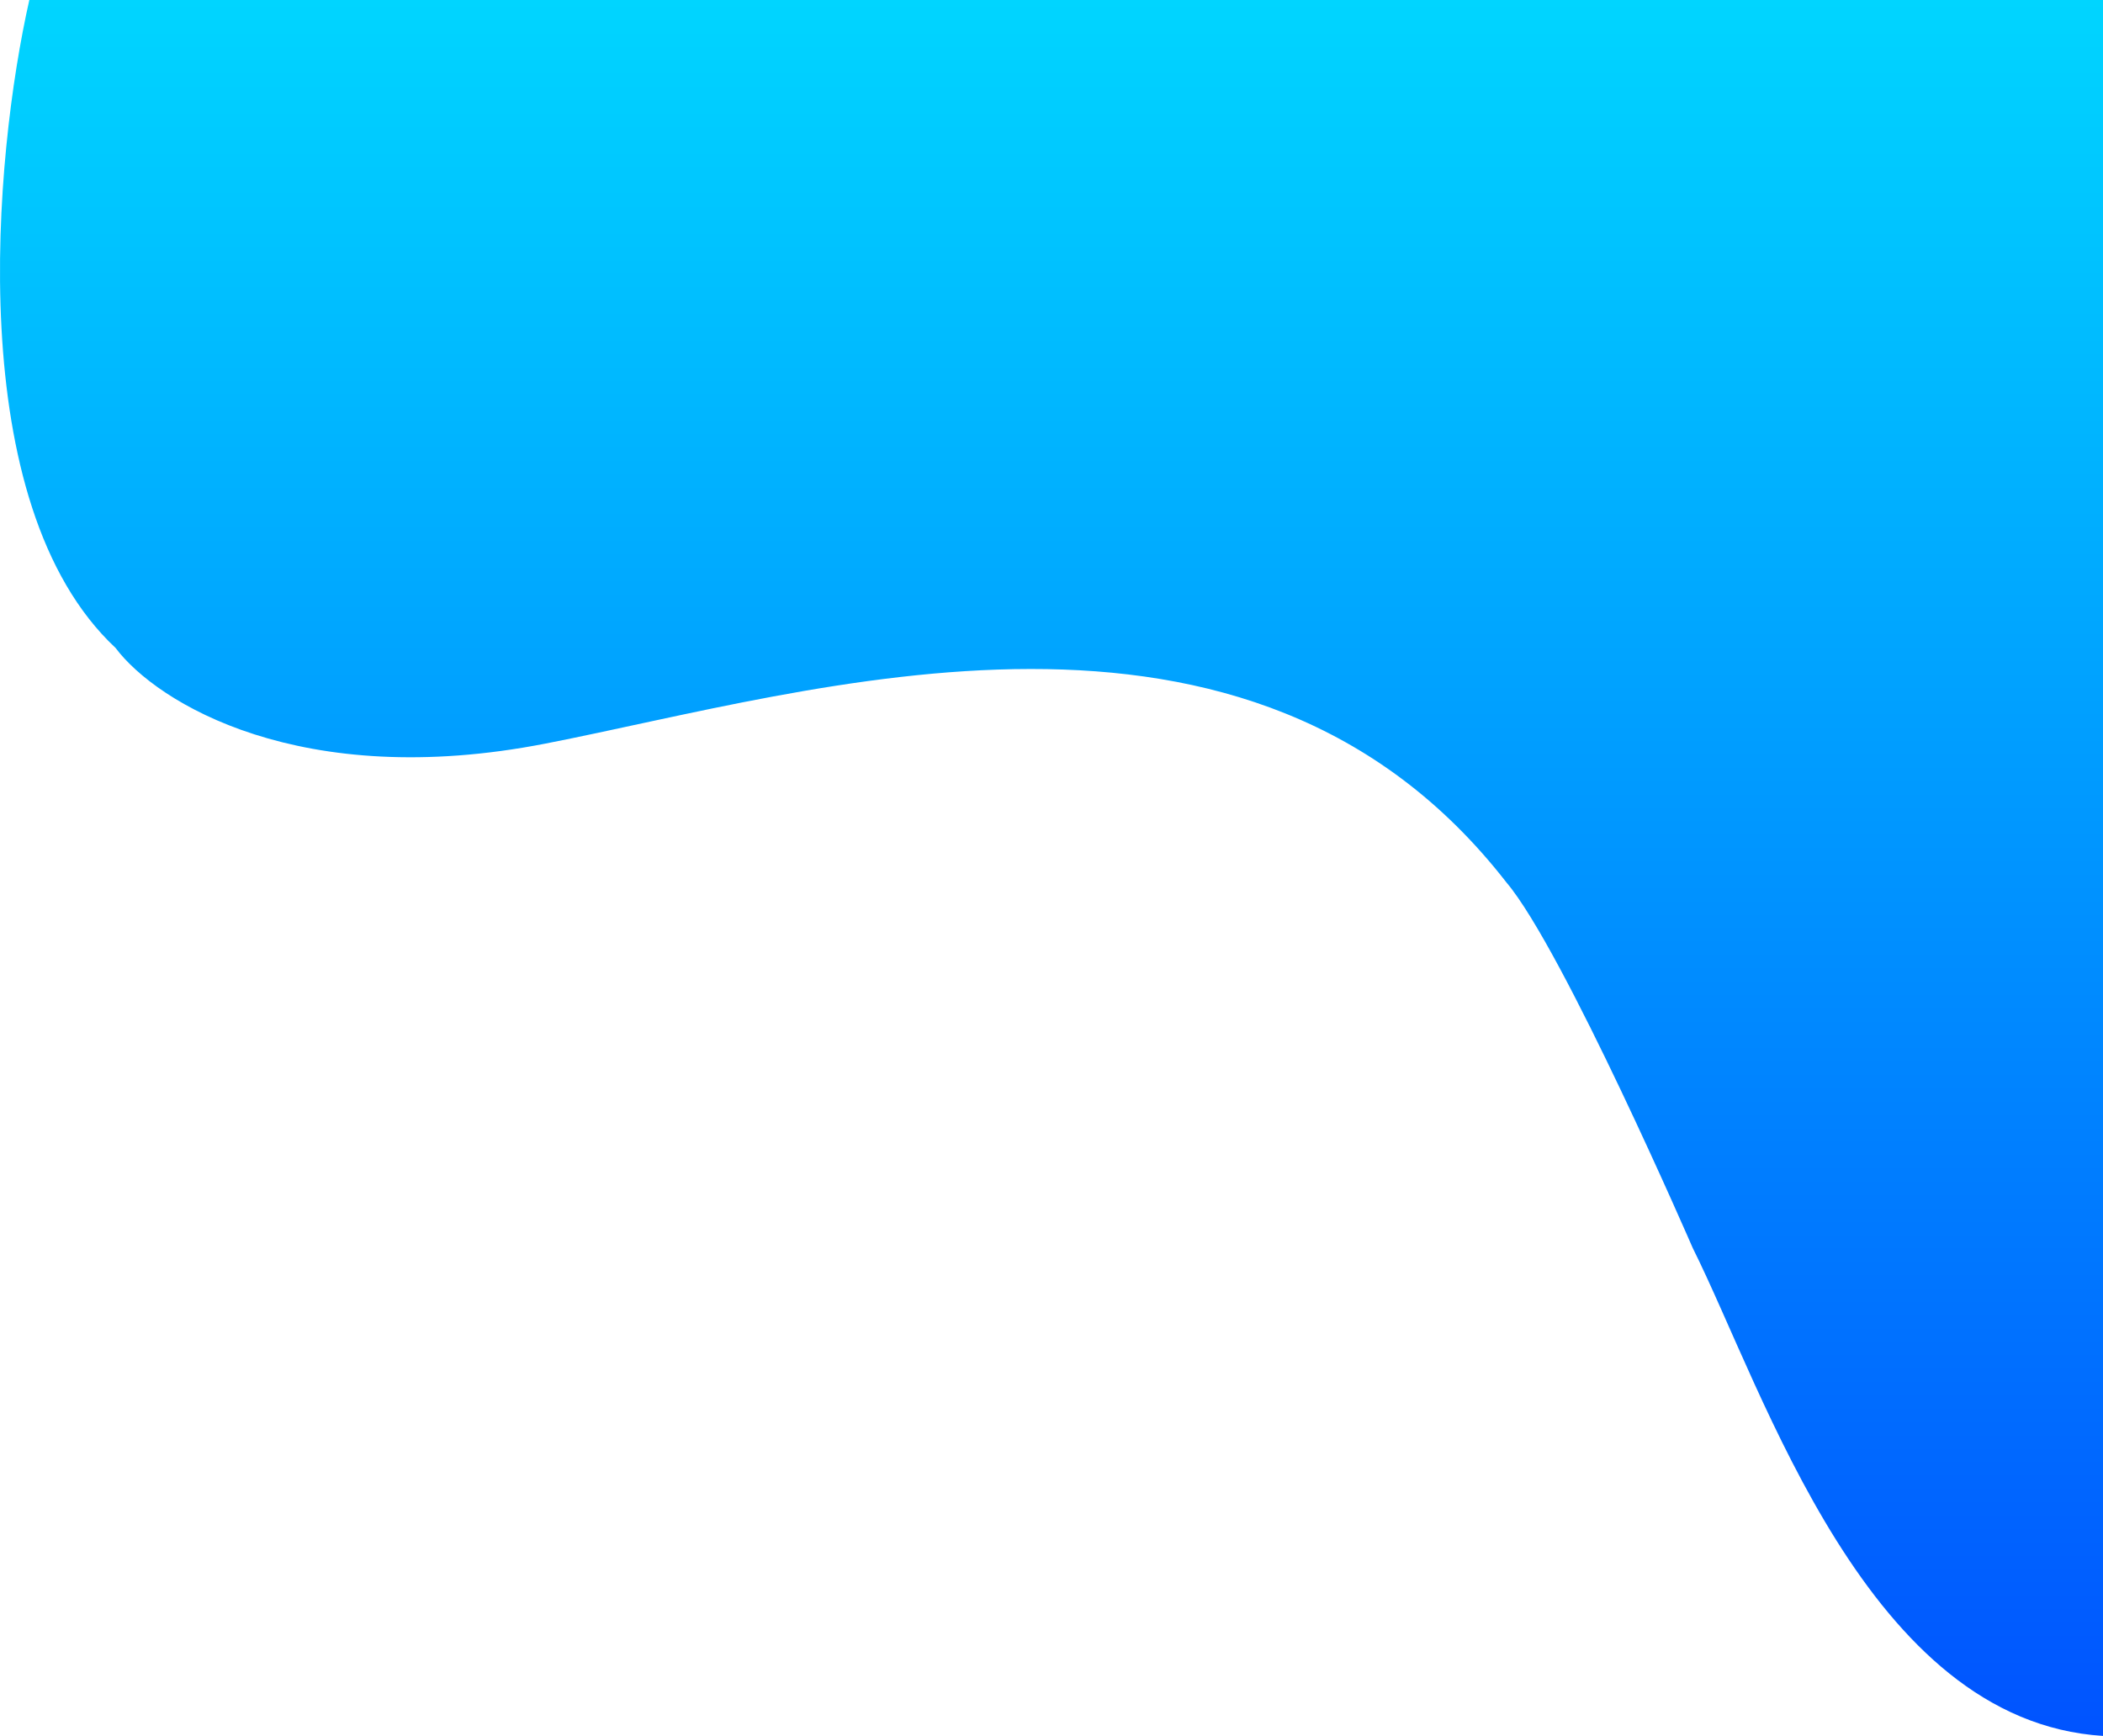 <svg width="665" height="549" viewBox="0 0 665 549" fill="none" xmlns="http://www.w3.org/2000/svg">
<path d="M36.536 204.906C-12.091 159.42 -1.899 49.35 9.275 0H665V549C590.439 544.274 558.103 440.455 535.263 394.675C535.263 394.675 494.315 300.282 476.387 279.115C394.908 174.262 257.869 218.507 172.404 235.18C95.191 250.244 49.675 222.381 36.536 204.906Z" fill="url(#paint0_linear)"/>
<defs>
<linearGradient id="paint0_linear" x1="332.5" y1="0" x2="332.5" y2="549" gradientUnits="userSpaceOnUse">
<stop stop-color="#00D5FF"/>
<stop offset="1" stop-color="#0053FF"/>
</linearGradient>
</defs>
</svg>
